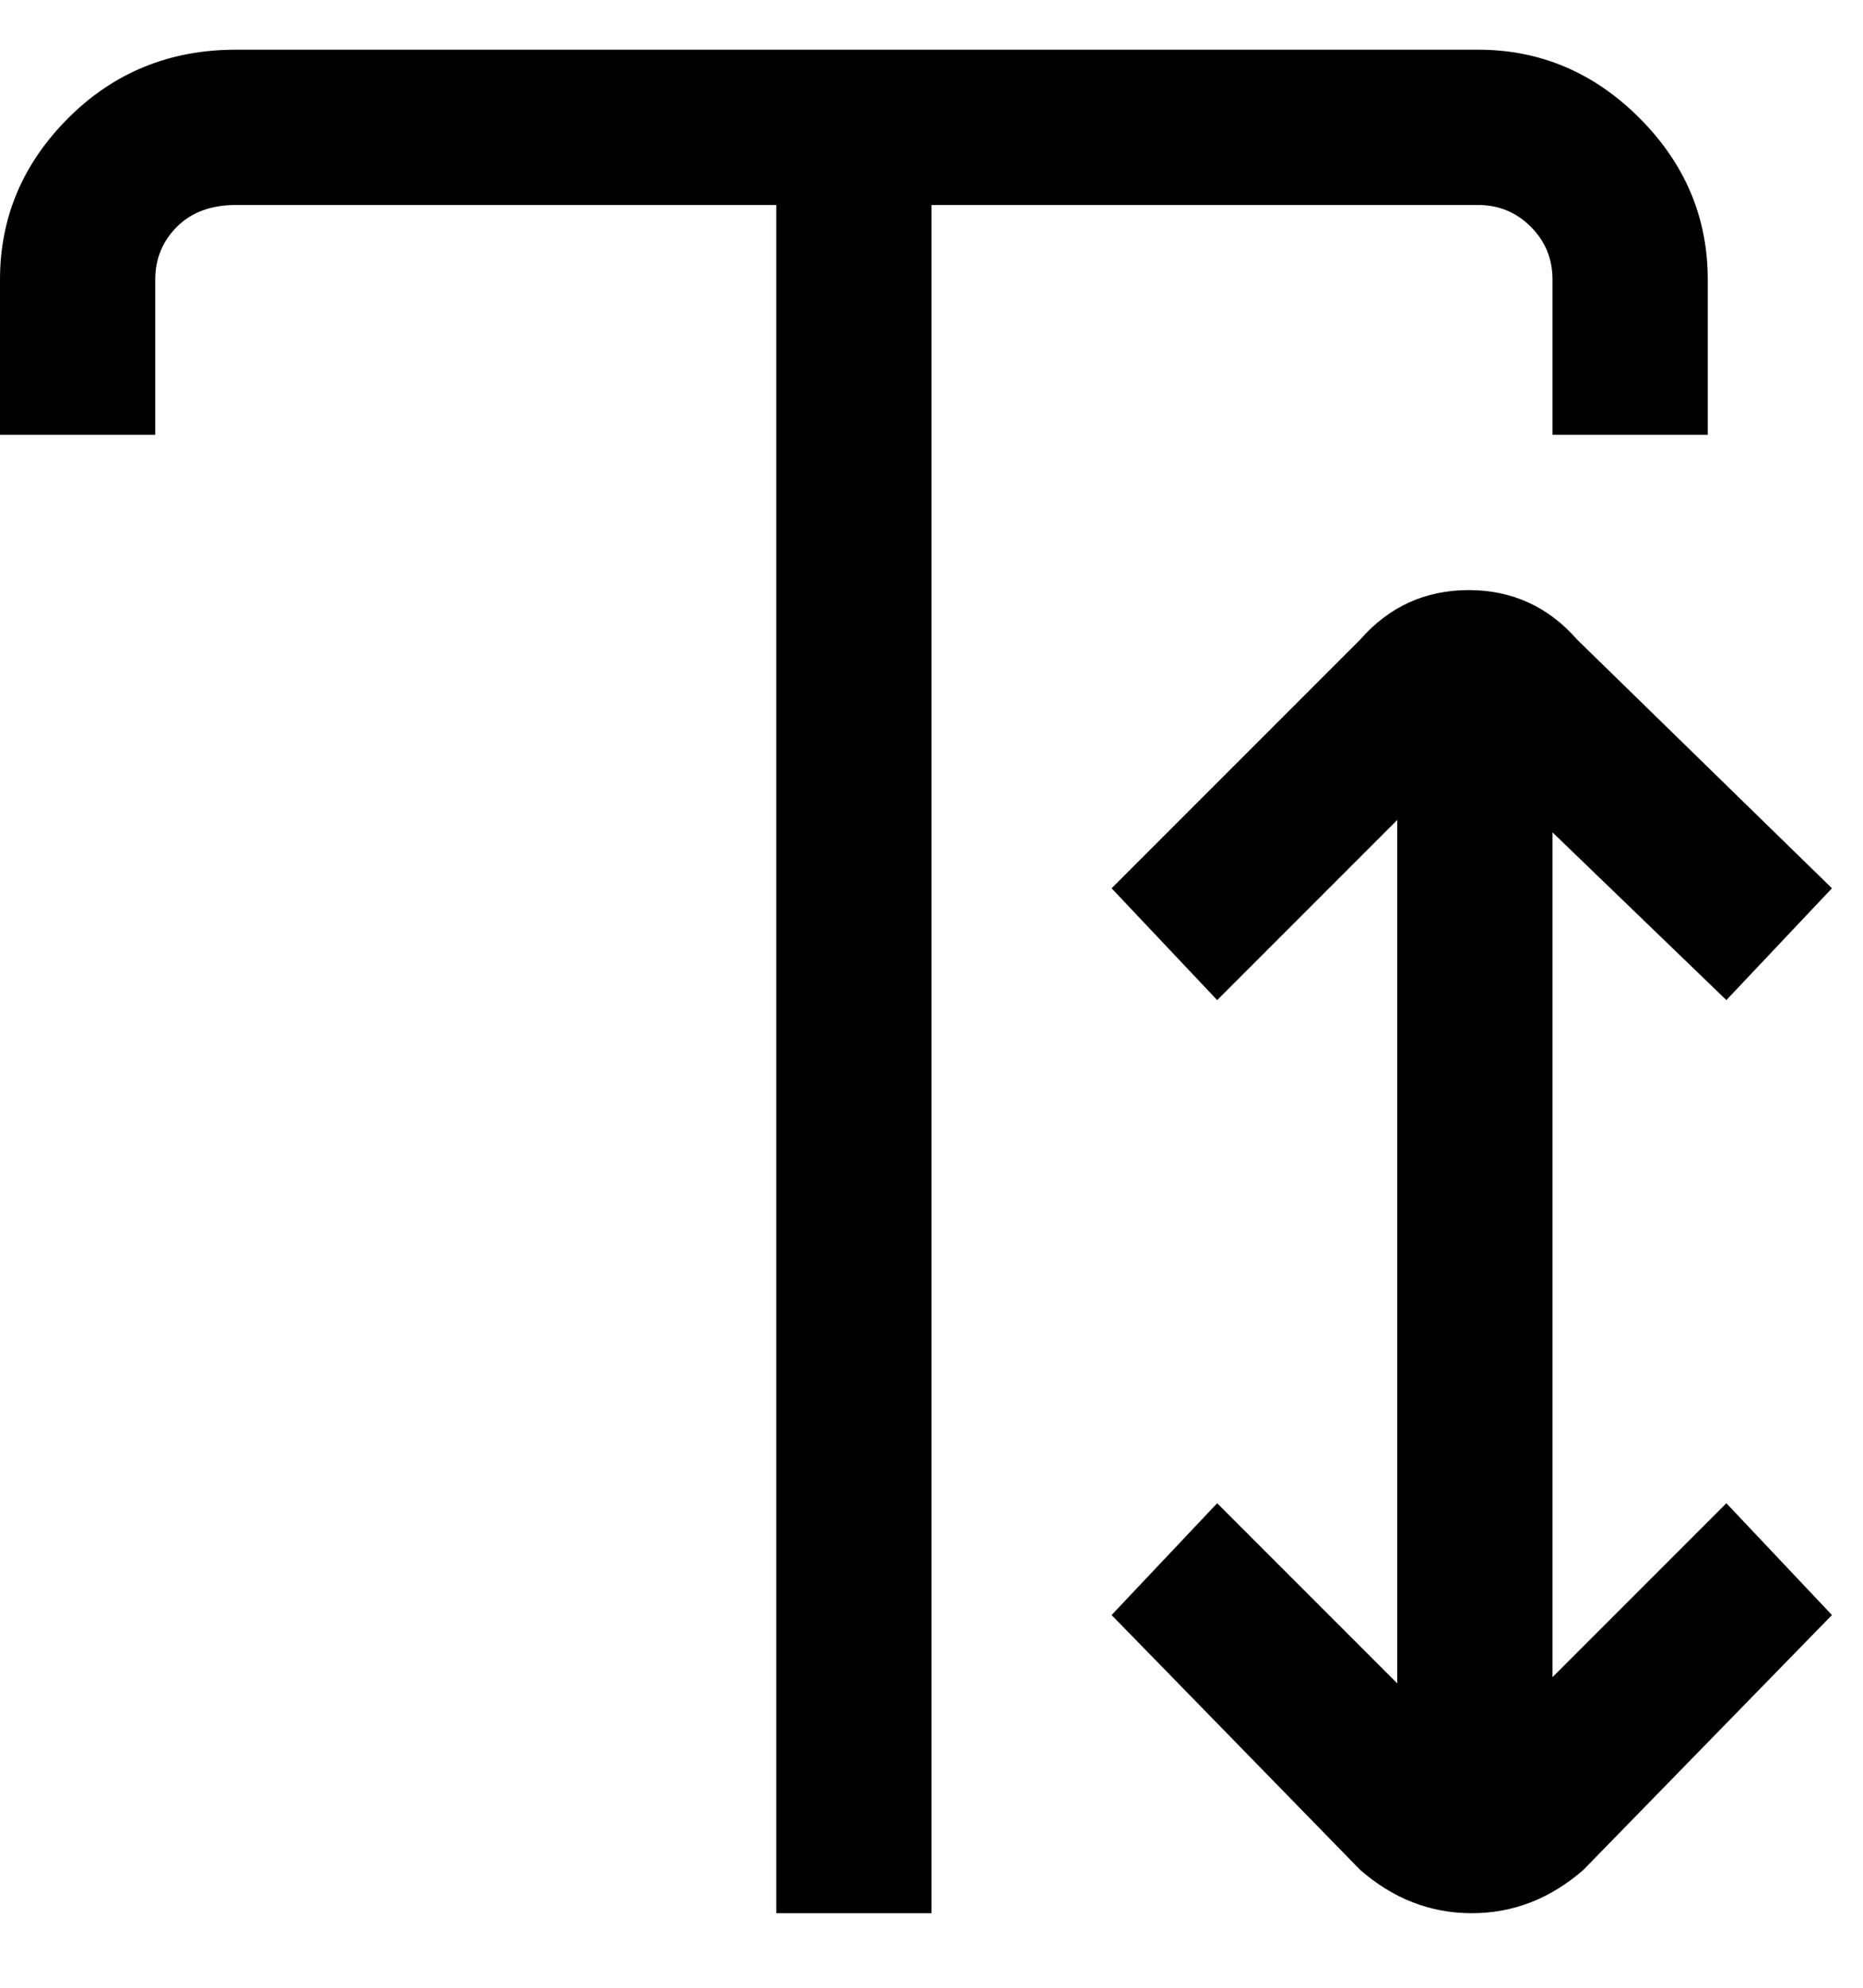 <svg viewBox="0 0 300 320" xmlns="http://www.w3.org/2000/svg"><path d="M150 33v275h-25V33H38q-6 0-9.5 3.5T25 45v25H0V45q0-15 11-26T38 8h200q15 0 26 11t11 26v25h-25V45q0-5-3.5-8.5T238 33h-88zm100 237V134l28 27 17-18-41-40q-7-8-17.5-8t-17.5 8l-40 40 17 18 29-29v139l-29-29-17 18 40 41q8 7 18 7t18-7l40-41-17-18-28 28z"/></svg>